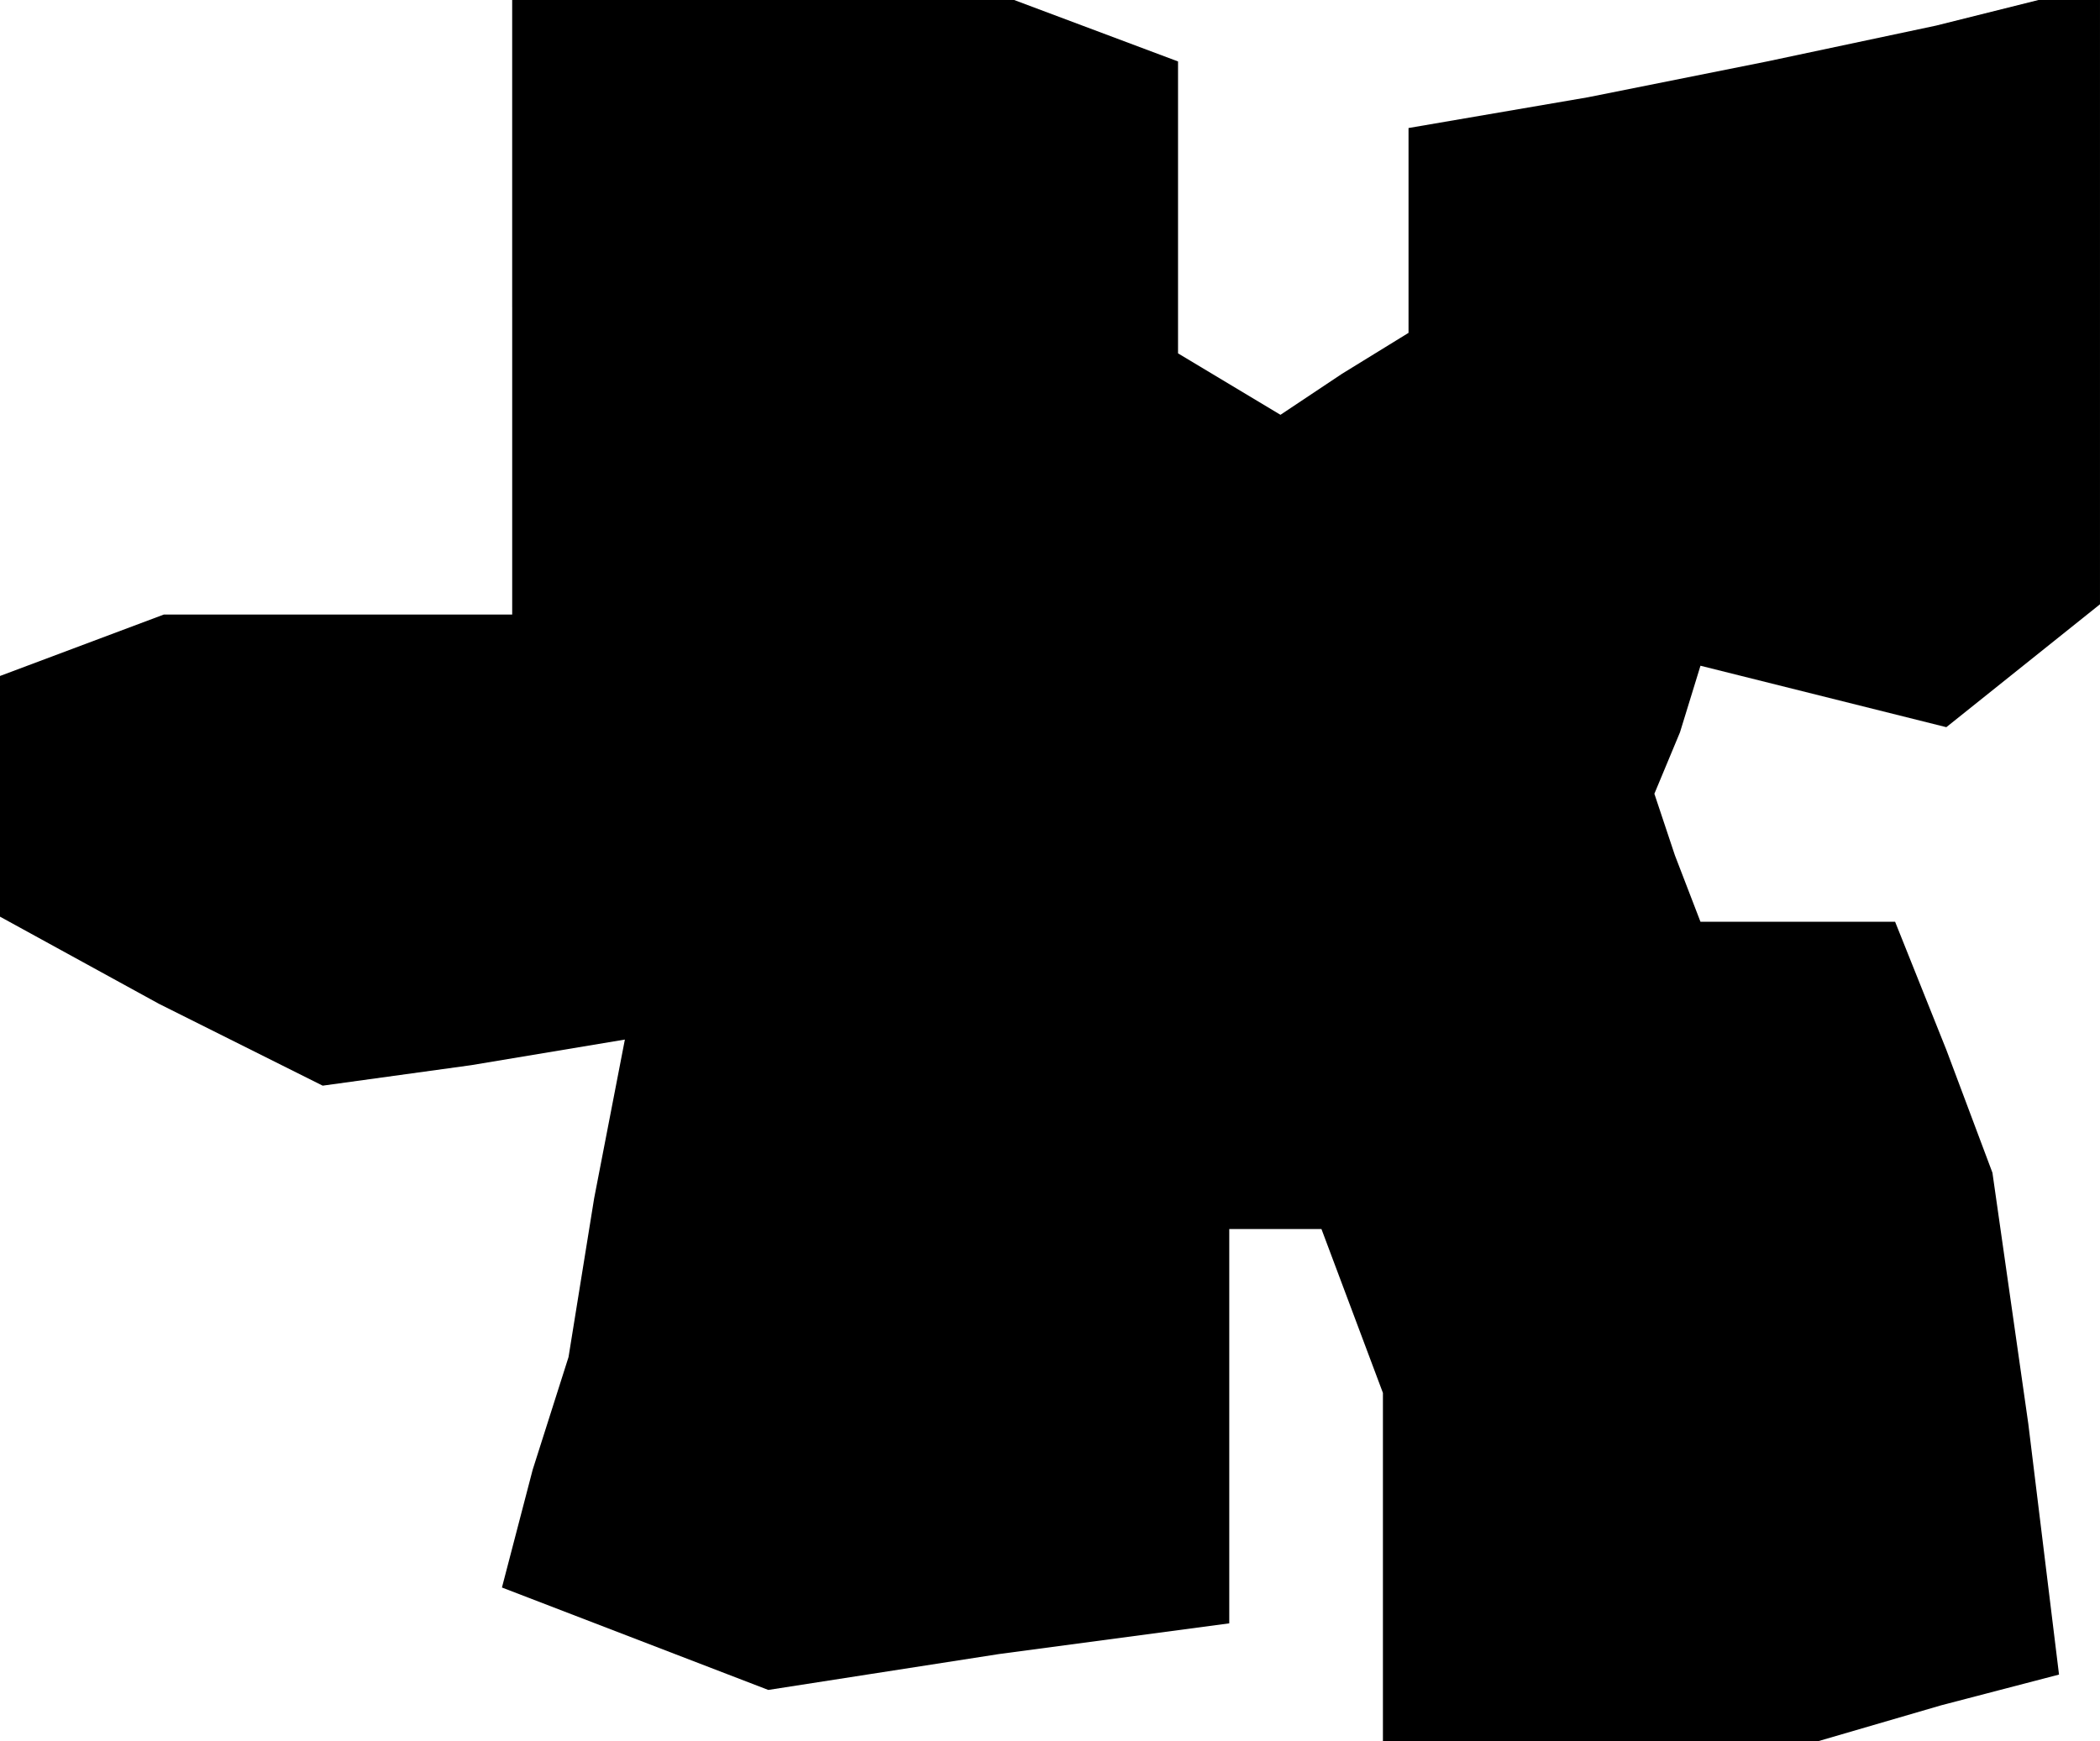 <?xml version="1.0" standalone="no"?>
<!DOCTYPE svg PUBLIC "-//W3C//DTD SVG 20010904//EN"
 "http://www.w3.org/TR/2001/REC-SVG-20010904/DTD/svg10.dtd">
<svg version="1.0" xmlns="http://www.w3.org/2000/svg"
 width="41pt" height="34pt" viewBox="0 0 41 34"
 preserveAspectRatio="xMidYMid meet">
<g transform="translate(0,34) scale(0.1,-0.1)"
fill="#000000" stroke="none">
<path d="M100 280 l0 -60 -34 0 -34 0 -16 -6 -16 -6 0 -24 0 -23 31 -17 32
-16 29 4 30 5 -6 -31 -5 -31 -7 -22 -6 -23 26 -10 26 -10 45 7 45 6 0 38 0 39
9 0 9 0 6 -16 6 -16 0 -34 0 -34 43 0 42 0 24 7 23 6 -6 49 -7 49 -9 24 -10
25 -19 0 -19 0 -5 13 -4 12 5 12 4 13 24 -6 24 -6 15 12 15 12 0 60 0 61 -32
-8 -33 -7 -35 -7 -35 -6 0 -20 0 -20 -13 -8 -12 -8 -10 6 -10 6 0 29 0 28 -16
6 -16 6 -49 0 -49 0 0 -60z"/>
</g>
</svg>
